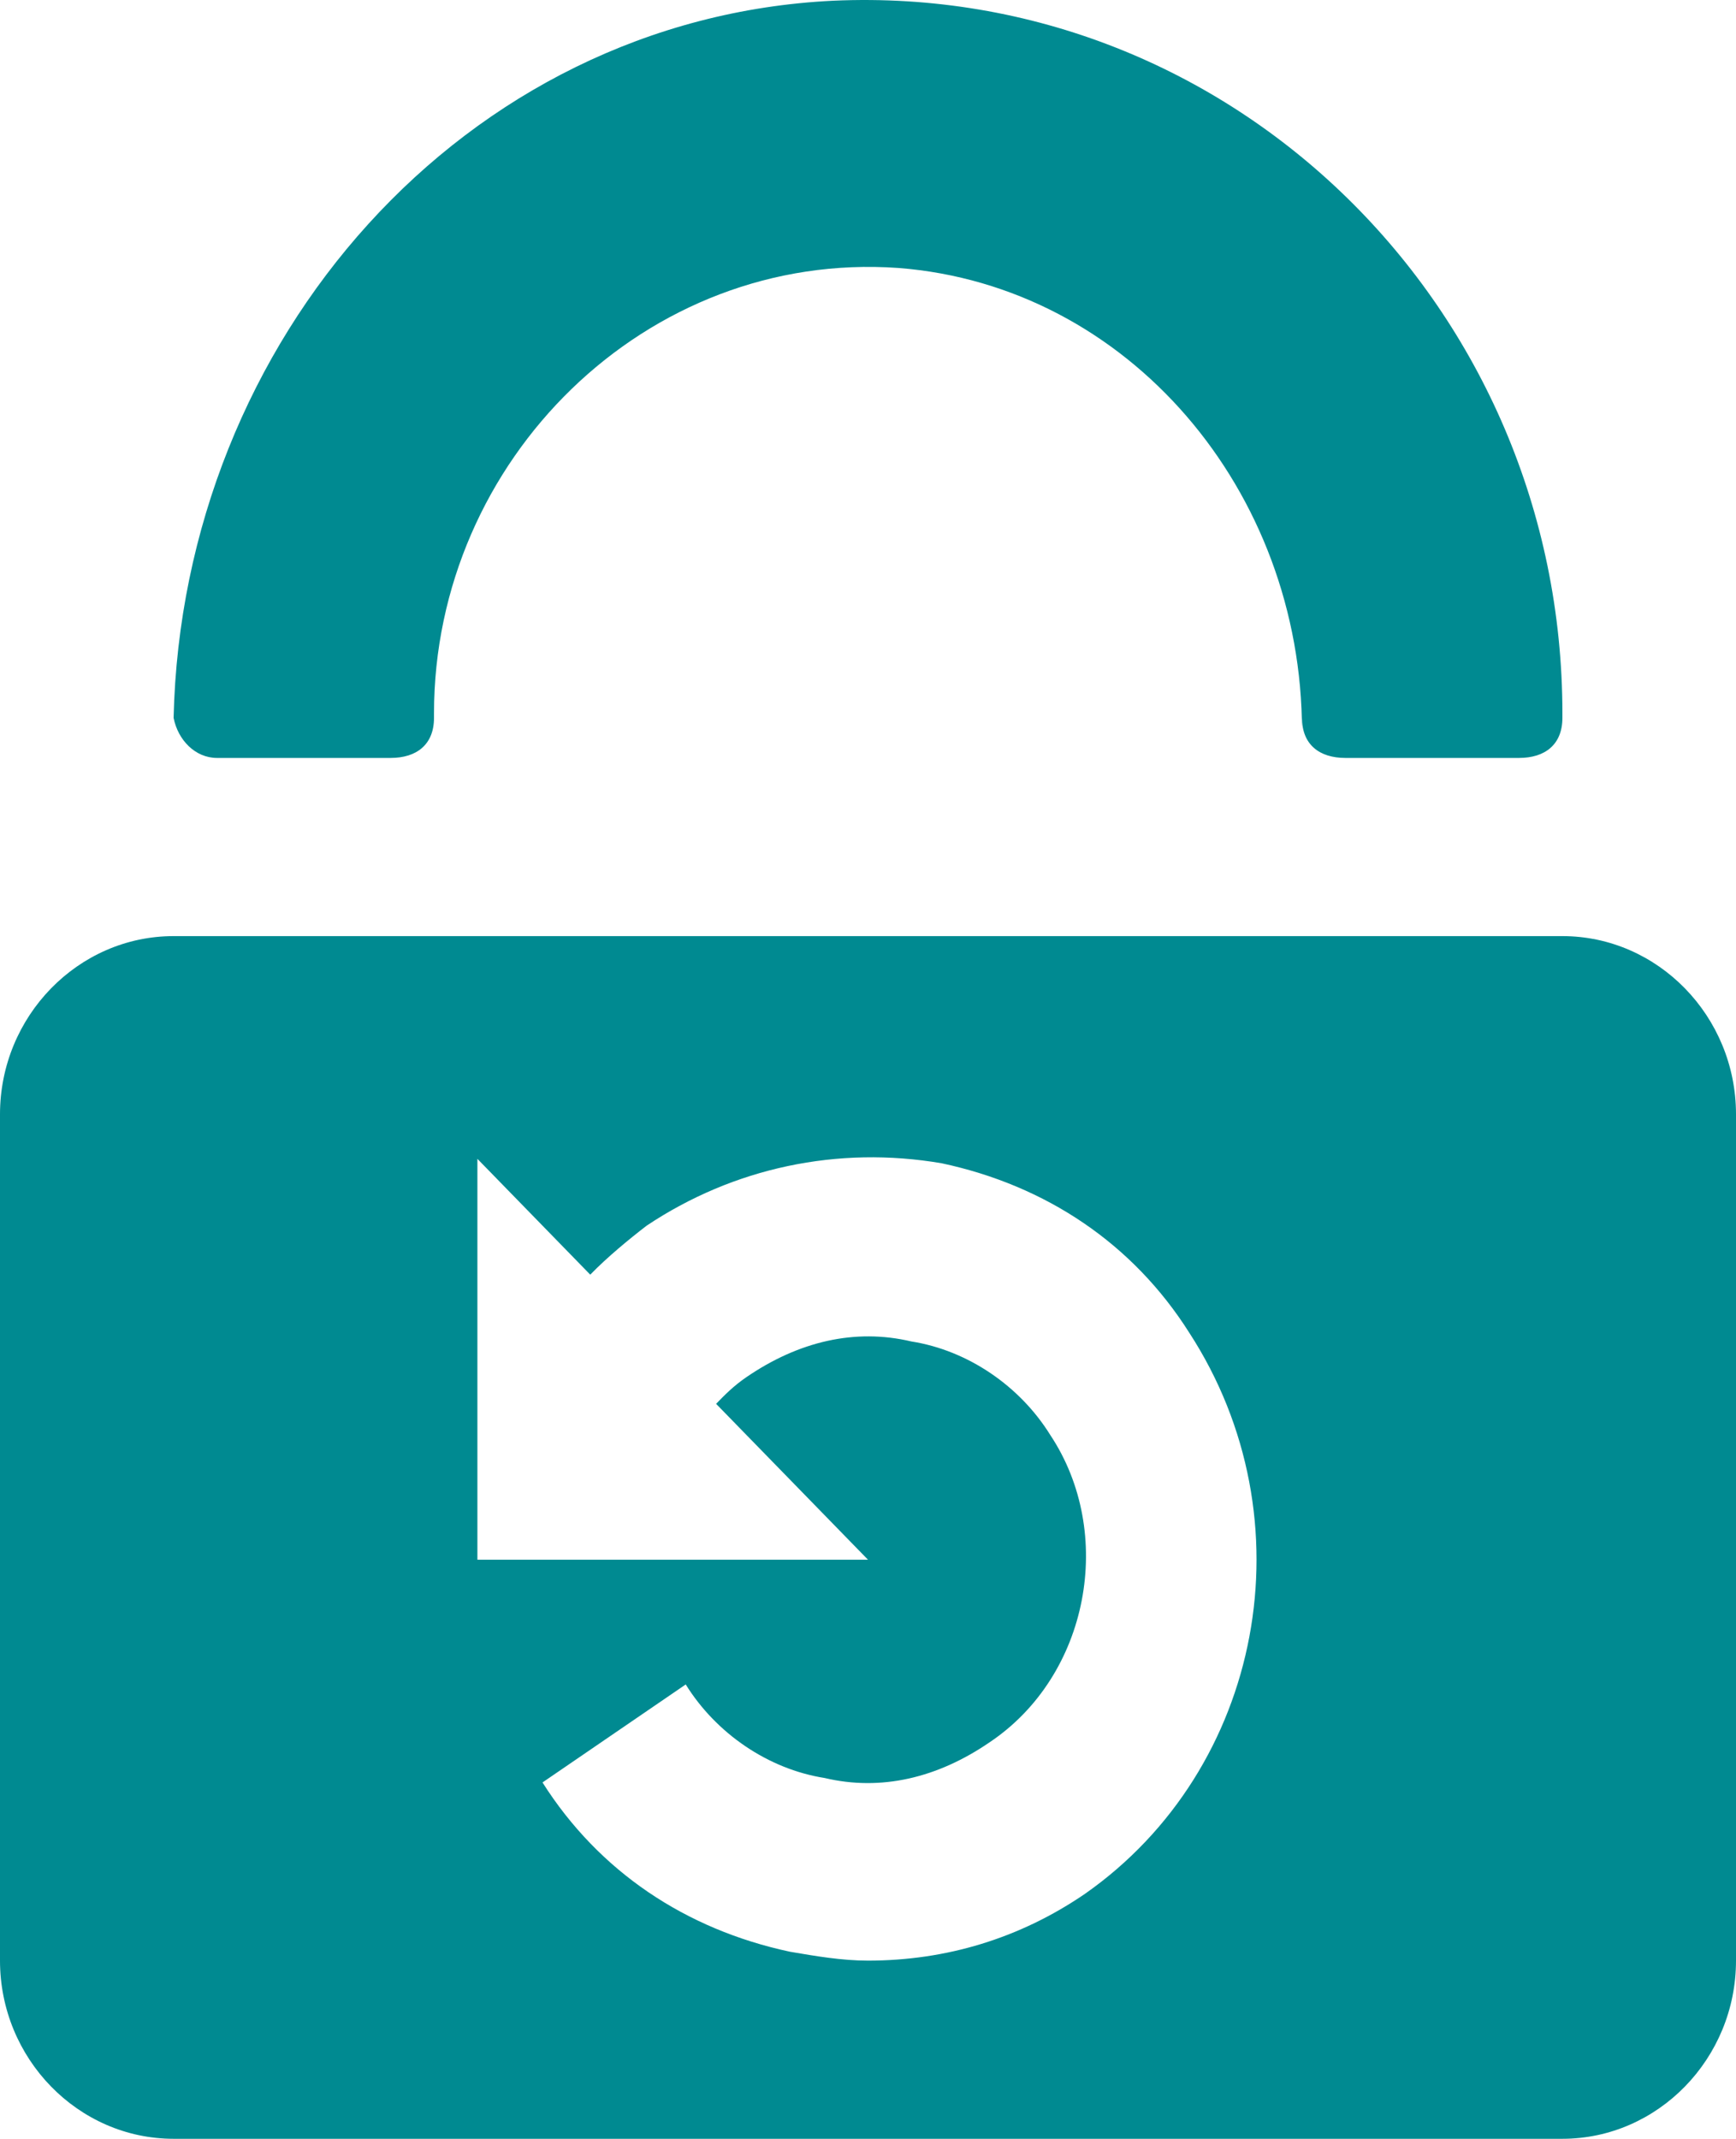 <svg width="138" height="170" viewBox="0 0 138 170" fill="none" xmlns="http://www.w3.org/2000/svg">
    <path d="M124.2 74.406H13.8C6.21 74.406 0 80.779 0 88.568V155.838C0 163.627 6.21 170 13.8 170H124.2C131.79 170 138 163.627 138 155.838V88.568C138 80.779 131.79 74.406 124.2 74.406ZM86.25 150.527C81.075 154.068 75.21 155.838 69 155.838C66.93 155.838 64.86 155.484 62.79 155.13C54.51 153.36 47.61 148.757 43.125 141.676L54.51 133.887C56.925 137.781 61.065 140.614 65.55 141.322C70.035 142.384 74.52 141.322 78.66 138.489C86.595 133.179 88.665 121.849 83.49 114.06C81.075 110.165 76.935 107.333 72.45 106.625C67.965 105.563 63.48 106.625 59.34 109.457C58.305 110.165 57.615 110.873 56.925 111.582L69 123.973H37.95V92.109L46.92 101.314C48.3 99.898 50.025 98.482 51.405 97.42C58.305 92.817 66.585 91.047 74.865 92.463C83.145 94.233 90.045 98.836 94.53 105.917C104.19 120.787 100.395 140.614 86.25 150.527Z" fill="#008A91" />
    <path d="M17.25 60.244H31.05C33.12 60.244 34.5 59.182 34.5 57.058V56.704C34.5 36.523 51.405 19.882 71.415 21.299C89.7 22.715 103.5 39.001 103.5 58.12V57.058C103.5 59.182 104.88 60.244 106.95 60.244H120.75C122.82 60.244 124.2 59.182 124.2 57.058V56.704C124.2 24.485 97.98 -1.361 66.24 0.056C36.915 1.472 14.49 26.963 13.8 57.058C14.145 58.828 15.525 60.244 17.25 60.244Z" fill="#008A91" />
</svg>